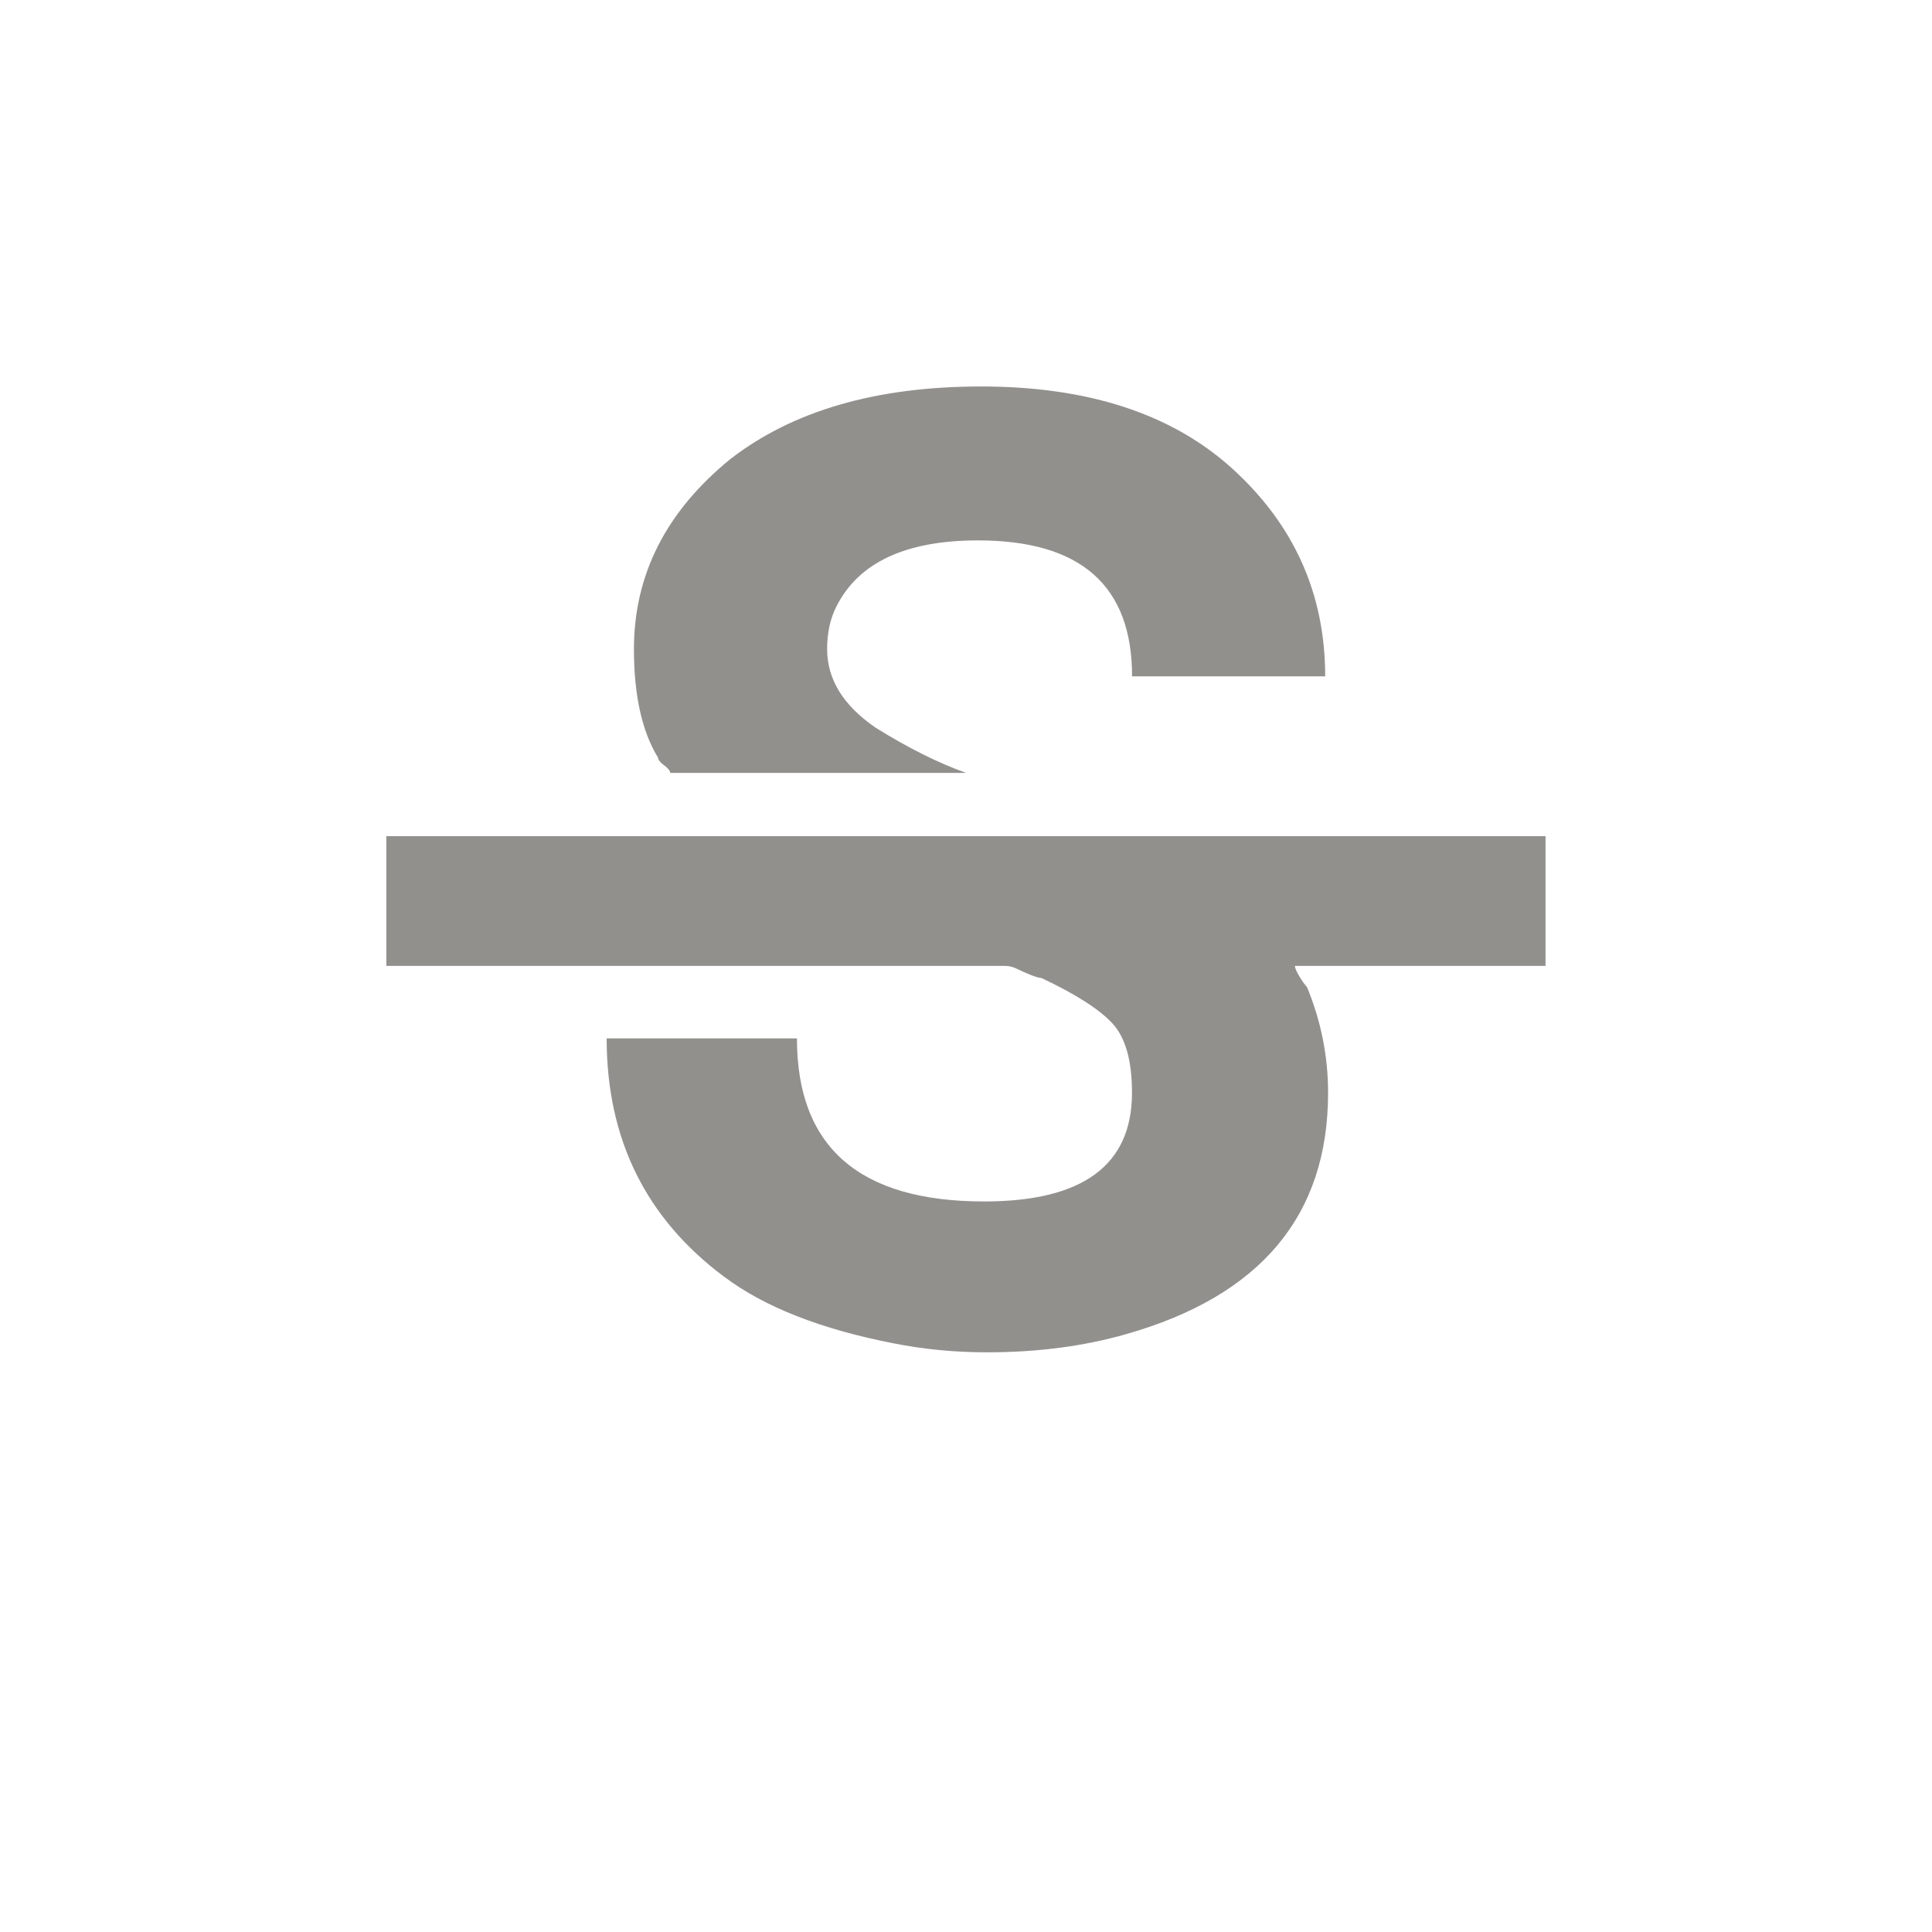<!-- Generated by IcoMoon.io -->
<svg version="1.1" xmlns="http://www.w3.org/2000/svg" width="24" height="24" viewBox="0 0 24 24">
<title>strikethrough_s</title>
<path fill="#91908d" d="M9.9 12.9q0 2.025 2.325 2.025 1.837 0 1.837-1.35 0-0.6-0.244-0.863t-0.881-0.563q-0.038 0-0.131-0.037t-0.169-0.075-0.15-0.038h-7.688v-1.612h14.4v1.612h-3.113q0 0.038 0.056 0.131t0.094 0.131q0.262 0.637 0.262 1.313 0 2.287-2.512 3-0.788 0.225-1.725 0.225-0.6 0-1.163-0.112-1.35-0.263-2.1-0.825-1.462-1.088-1.462-2.963h2.362zM14.063 8.4q0-1.687-1.913-1.687-1.35 0-1.762 0.825-0.113 0.225-0.113 0.525 0 0.563 0.6 0.975 0.6 0.375 1.125 0.563h-3.675q0-0.038-0.075-0.094t-0.075-0.094q-0.3-0.488-0.3-1.35 0-1.387 1.2-2.362 1.163-0.9 3.113-0.9 1.987 0 3.112 1.013 1.162 1.050 1.162 2.588h-2.4z"></path>
</svg>

